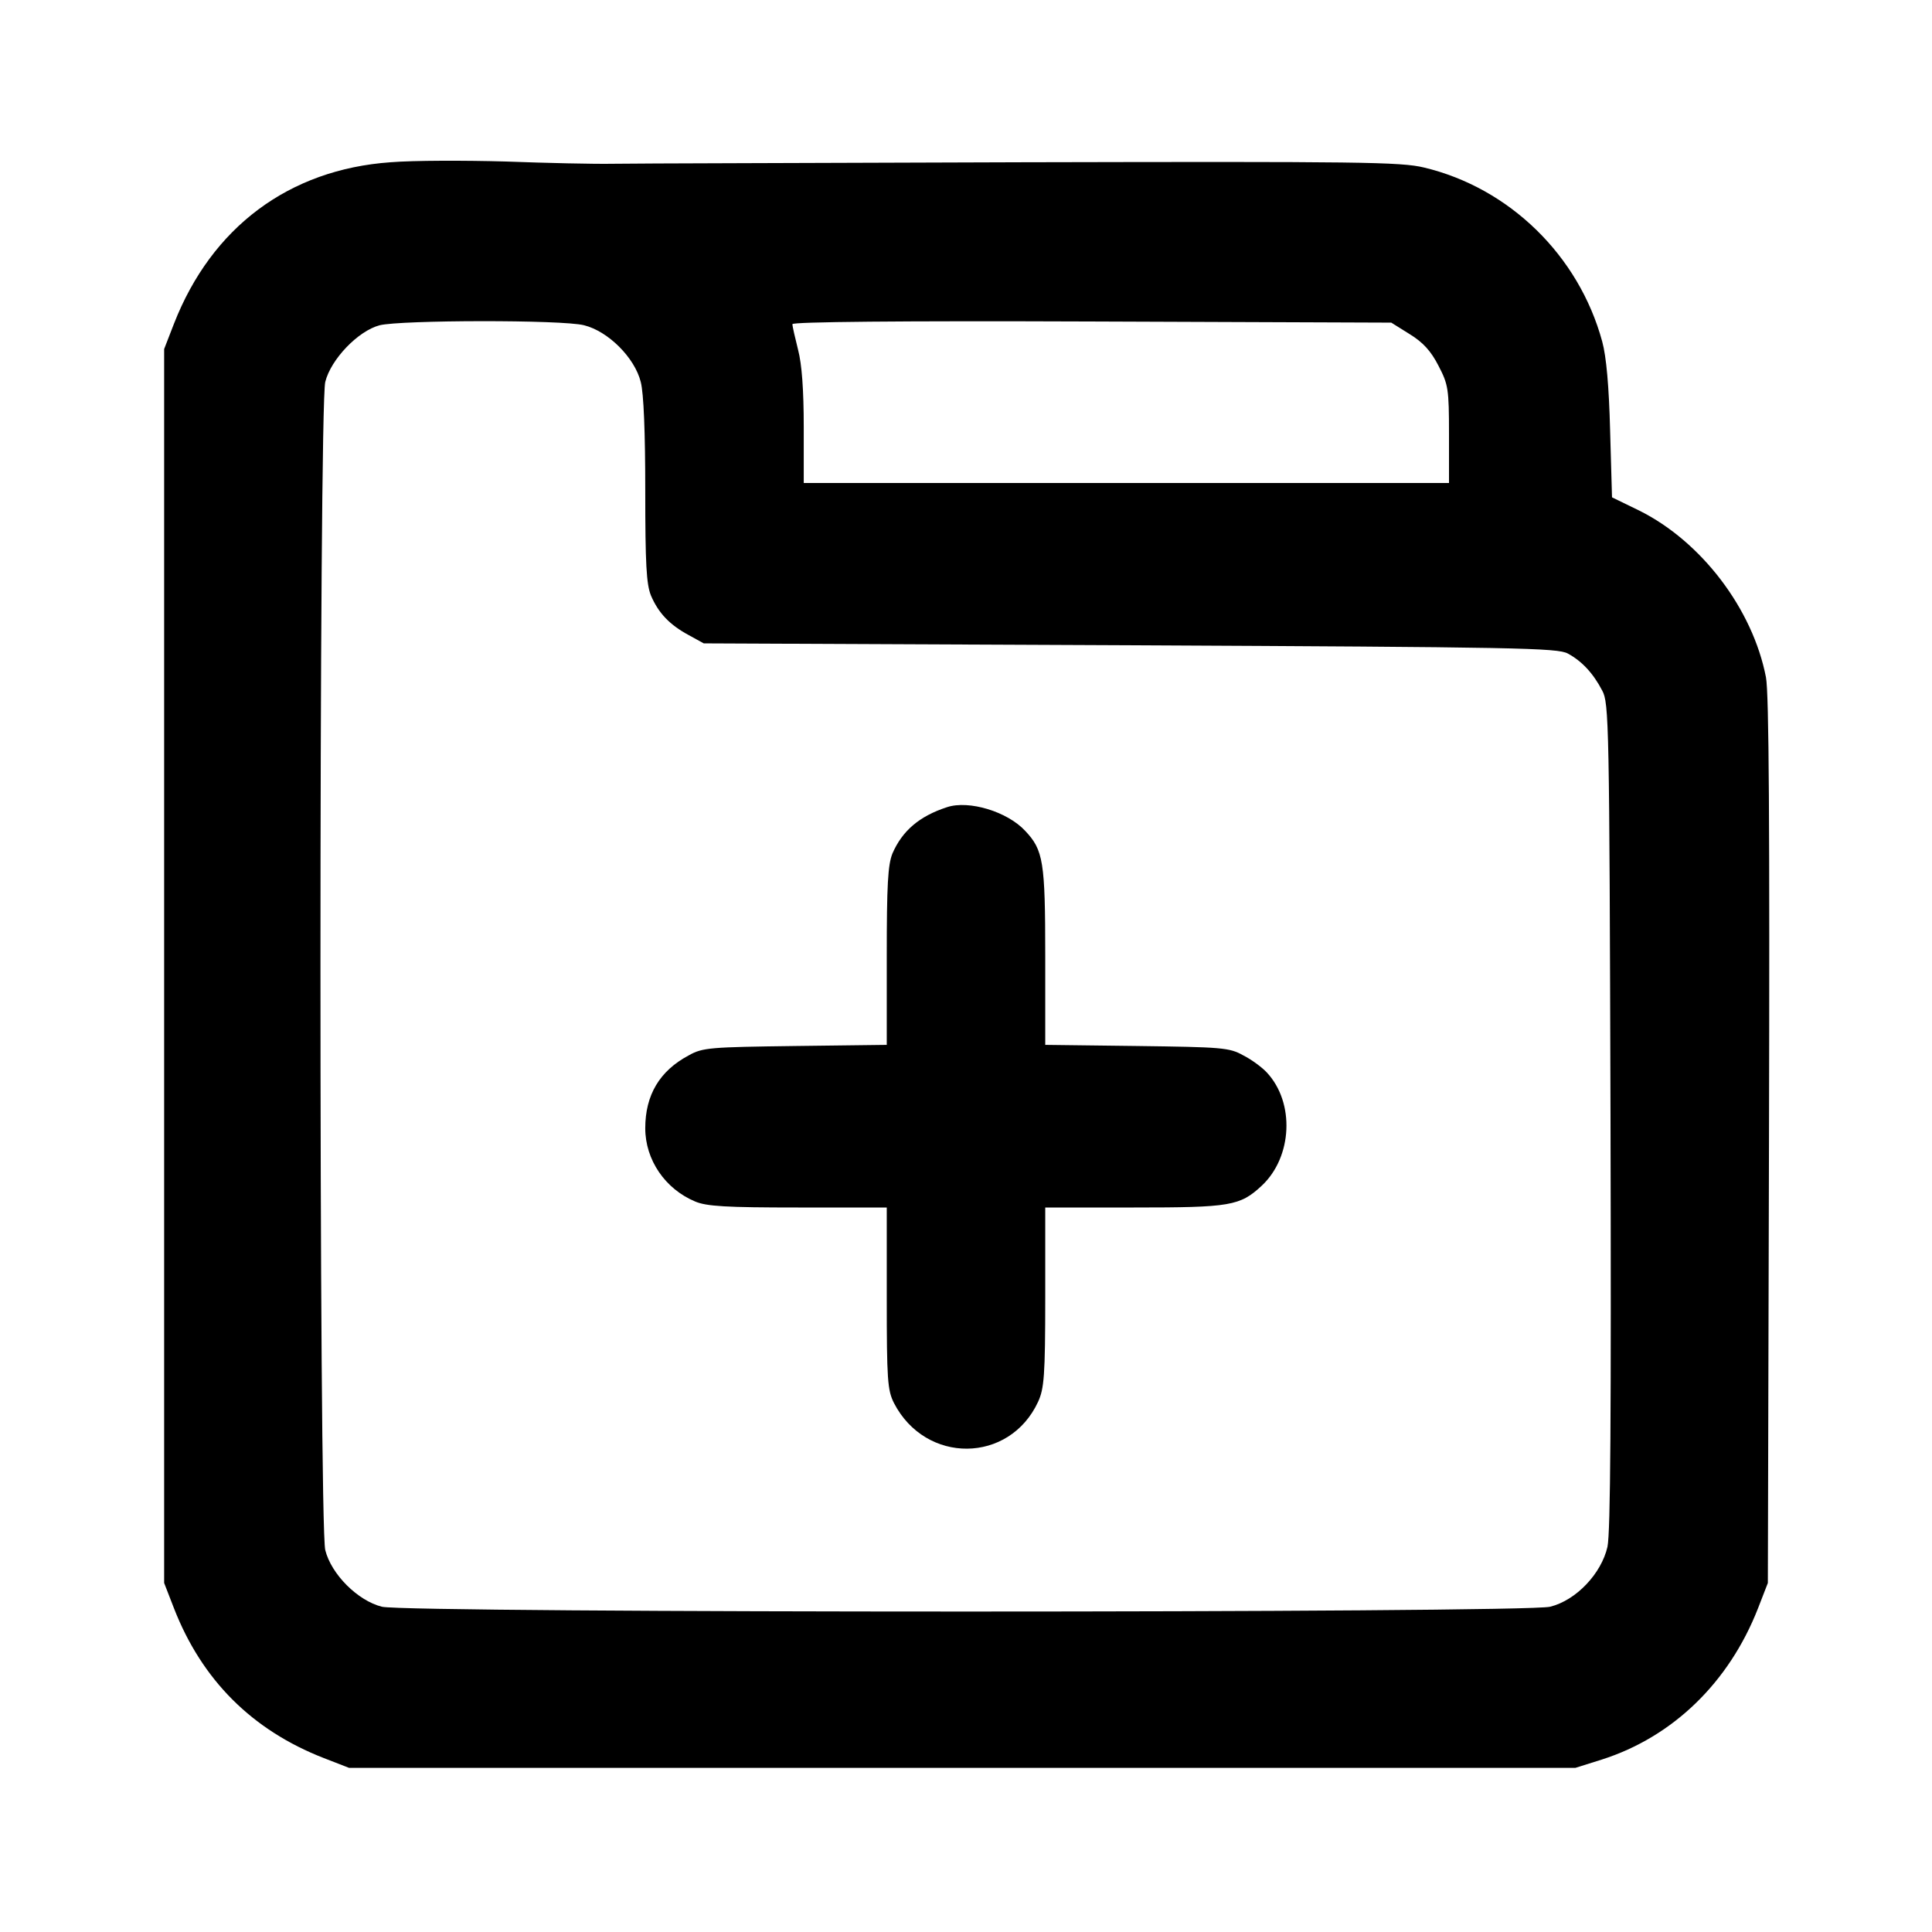 <svg xmlns="http://www.w3.org/2000/svg" viewBox="0 0 512 512" preserveAspectRatio="xMidYMid meet" width="1em" height="1em">
    <g transform="translate(0,512) scale(0.1,-0.1)" fill="currentColor" stroke="none">
        <path
            d="M1035 4690 c-269 -19 -474 -172 -574 -428 l-26 -67 0 -1635 0 -1635
            26 -67 c74 -190 207 -323 397 -397 l67 -26 1625 0 1625 0 70 22 c188 60 337
            204 414 401 l26 67 3 1170 c2 846 0 1187 -8 1230 -35 181 -171 360 -336 442
            l-72 35 -5 176 c-3 118 -10 197 -21 237 -62 228 -246 407 -472 461 -62 15
            -170 16 -1064 14 -547 -2 -1035 -3 -1085 -4 -49 -1 -178 2 -285 6 -107 3 -244
            3 -305 -2z m513 -432 c64 -16 134 -86 150 -150 8 -30 12 -136 12 -288 0 -195
            3 -248 15 -278 20 -47 50 -78 100 -105 l40 -22 1130 -5 c1027 -5 1133 -7 1160
            -22 37 -20 67 -52 91 -98 18 -33 19 -83 22 -1125 2 -803 0 -1104 -8 -1144 -16
            -71 -83 -142 -152 -159 -67 -17 -3029 -17 -3096 0 -64 16 -134 86 -150 150
            -17 67 -17 3029 0 3096 15 60 87 135 144 150 56 14 484 15 542 0z m2187 -23
            c36 -22 57 -45 77 -84 26 -50 28 -61 28 -182 l0 -129 -855 0 -855 0 0 148 c0
            99 -5 167 -15 205 -8 32 -15 62 -15 68 0 6 280 9 793 7 l794 -3 48 -30z"
        />
        <path
            d="M2510 2981 c-74 -24 -119 -63 -145 -123 -12 -30 -15 -83 -15 -272 l0
            -235 -242 -3 c-226 -3 -246 -4 -283 -25 -77 -41 -115 -105 -115 -193 0 -84 53
            -161 132 -194 30 -13 83 -16 273 -16 l235 0 0 -240 c0 -217 2 -244 19 -278 84
            -163 306 -161 382 3 16 35 19 68 19 278 l0 237 235 0 c256 0 281 4 339 58 81
            76 88 220 13 300 -12 13 -40 34 -62 45 -37 21 -57 22 -282 25 l-243 3 0 235
            c0 251 -5 281 -53 332 -47 51 -149 82 -207 63z"
        />
    </g>
</svg>